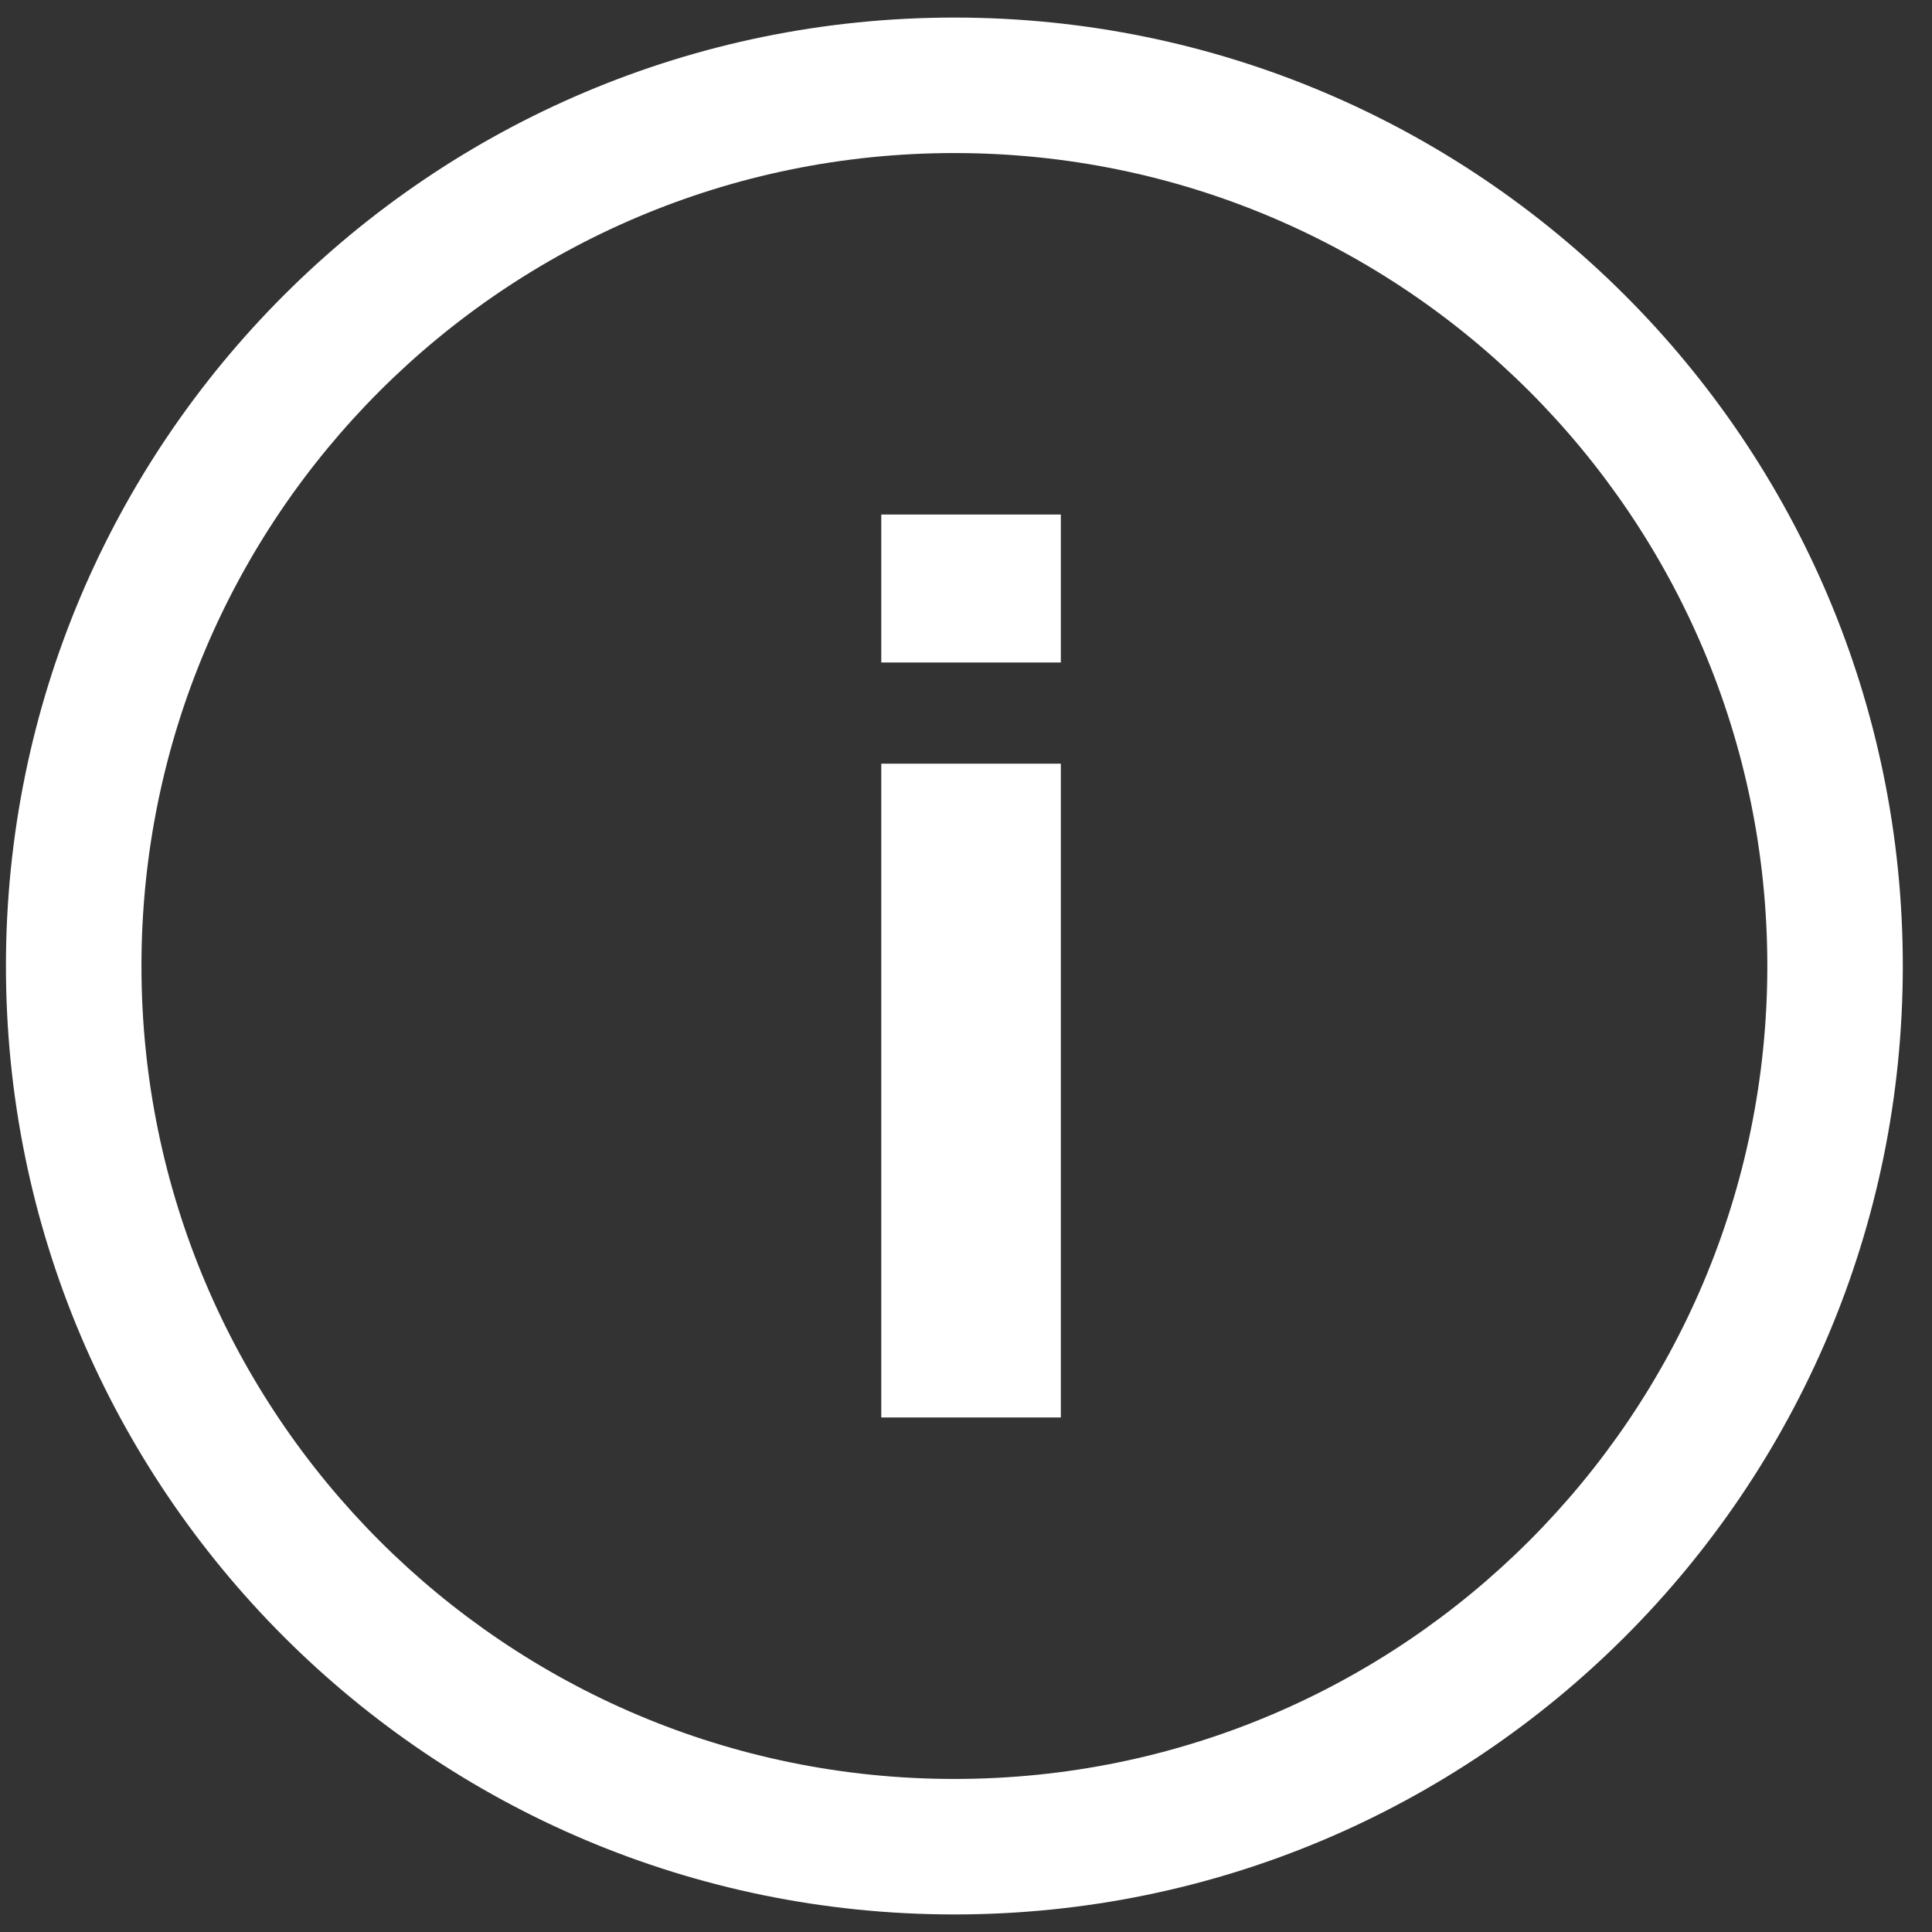 <?xml version="1.0" encoding="UTF-8"?>
<svg width="55px" height="55px" viewBox="0 0 55 55" version="1.1" xmlns="http://www.w3.org/2000/svg" xmlns:xlink="http://www.w3.org/1999/xlink">
    <rect x="0" y="0" width="55" height="55" fill="#333333" stroke="none"/>
    <title>Combined Shape</title>
    <g id="Page-1" stroke="none" stroke-width="1" fill="none" fill-rule="evenodd">
        <g id="about" transform="translate(-1086, -238)" fill="#FFFFFF" fill-rule="nonzero">
            <g id="header" transform="translate(0, 75.5)">
                <path d="M1113.169,163 C1128.081,163 1140.169,175.088 1140.169,190 C1140.169,204.912 1128.081,217 1113.169,217 C1098.258,217 1086.169,204.912 1086.169,190 C1086.169,175.088 1098.258,163 1113.169,163 Z M1113.169,166.857 C1100.388,166.857 1090.027,177.219 1090.027,190 C1090.027,202.781 1100.388,213.143 1113.169,213.143 C1125.951,213.143 1136.312,202.781 1136.312,190 C1136.312,177.219 1125.951,166.857 1113.169,166.857 Z M1116.2,184.24 L1116.2,202.852 L1111.088,202.852 L1111.088,184.24 L1116.2,184.24 Z M1116.2,177.148 L1116.2,181.36 L1111.088,181.36 L1111.088,177.148 L1116.2,177.148 Z" id="Combined-Shape"></path>
            </g>
        </g>
    </g>
</svg>